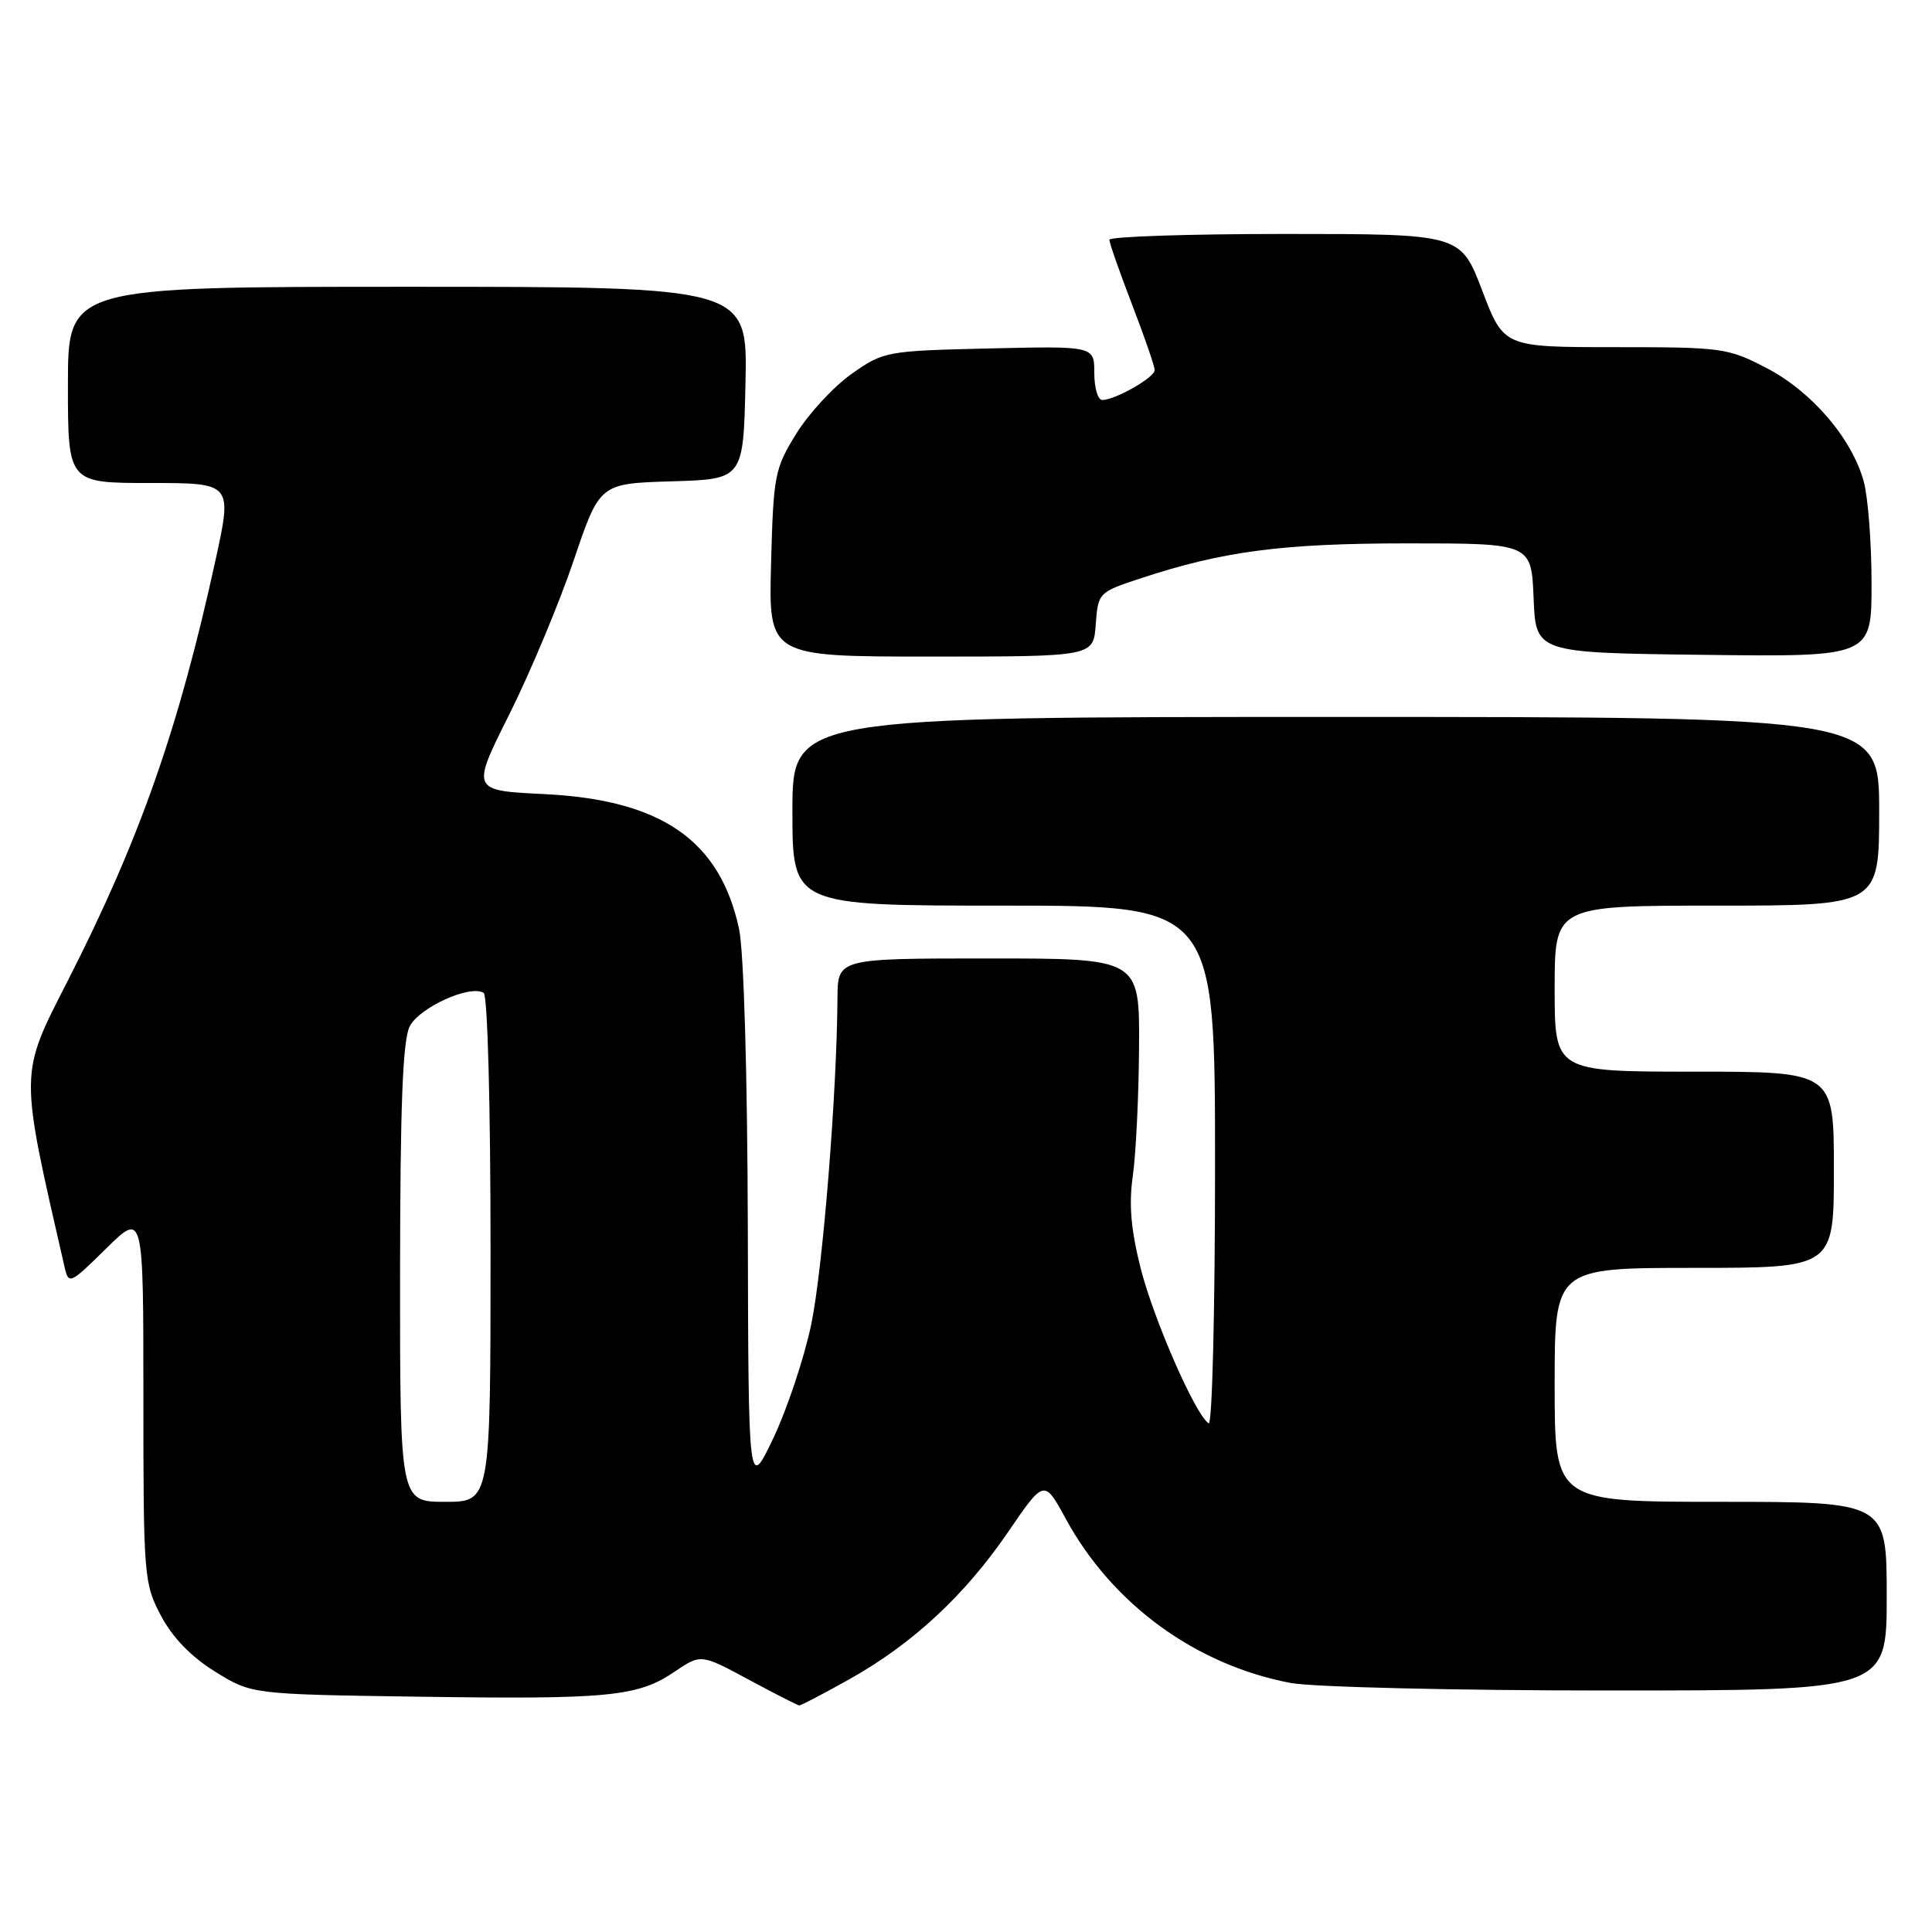 <?xml version="1.0" encoding="UTF-8" standalone="no"?>
<!DOCTYPE svg PUBLIC "-//W3C//DTD SVG 1.1//EN" "http://www.w3.org/Graphics/SVG/1.1/DTD/svg11.dtd" >
<svg xmlns="http://www.w3.org/2000/svg" xmlns:xlink="http://www.w3.org/1999/xlink" version="1.1" viewBox="0 0 256 256">
 <g >
 <path fill="currentColor"
d=" M 112.51 222.53 C 120.89 217.84 127.81 211.43 133.57 203.01 C 138.36 196.00 138.36 196.00 141.22 201.25 C 147.39 212.57 158.42 220.61 171.02 223.00 C 173.91 223.55 192.84 224.00 213.14 224.00 C 250.00 224.00 250.00 224.00 250.00 211.50 C 250.00 199.00 250.00 199.00 228.00 199.00 C 206.00 199.00 206.00 199.00 206.00 183.50 C 206.00 168.00 206.00 168.00 224.50 168.00 C 243.00 168.00 243.00 168.00 243.00 155.00 C 243.00 142.00 243.00 142.00 224.50 142.00 C 206.00 142.00 206.00 142.00 206.00 131.00 C 206.00 120.00 206.00 120.00 227.50 120.00 C 249.00 120.00 249.00 120.00 249.00 107.50 C 249.00 95.00 249.00 95.00 177.00 95.00 C 105.00 95.00 105.00 95.00 105.00 107.50 C 105.00 120.00 105.00 120.00 133.00 120.00 C 161.00 120.00 161.00 120.00 161.00 154.56 C 161.00 173.57 160.62 188.88 160.16 188.60 C 158.42 187.53 152.89 174.90 151.15 168.08 C 149.85 162.93 149.56 159.58 150.11 155.76 C 150.52 152.86 150.89 145.21 150.93 138.75 C 151.00 127.00 151.00 127.00 131.00 127.00 C 111.00 127.00 111.00 127.00 110.97 132.25 C 110.89 144.92 109.02 168.16 107.49 175.50 C 106.57 179.90 104.32 186.65 102.50 190.50 C 99.17 197.50 99.17 197.50 99.09 162.80 C 99.04 142.24 98.56 126.06 97.93 123.10 C 95.41 111.34 87.64 105.97 72.07 105.22 C 62.43 104.75 62.43 104.75 67.50 94.63 C 70.28 89.06 74.11 79.90 76.01 74.28 C 79.46 64.07 79.46 64.07 88.98 63.78 C 98.50 63.50 98.50 63.50 98.78 50.75 C 99.06 38.00 99.06 38.00 54.03 38.00 C 9.00 38.00 9.00 38.00 9.00 51.00 C 9.00 64.00 9.00 64.00 19.89 64.00 C 30.79 64.00 30.79 64.00 28.55 74.25 C 23.67 96.56 18.49 111.31 9.00 129.91 C 2.53 142.60 2.54 141.65 8.56 167.91 C 9.10 170.24 9.27 170.16 14.06 165.44 C 19.00 160.58 19.00 160.58 19.00 185.13 C 19.00 208.91 19.07 209.82 21.33 214.09 C 22.86 216.98 25.32 219.53 28.50 221.50 C 33.34 224.50 33.34 224.50 55.42 224.82 C 80.64 225.19 84.52 224.82 89.37 221.52 C 92.87 219.15 92.87 219.15 99.19 222.55 C 102.66 224.42 105.68 225.96 105.90 225.98 C 106.13 225.99 109.10 224.44 112.51 222.53 Z  M 145.19 82.75 C 145.50 78.57 145.58 78.47 150.94 76.70 C 161.96 73.04 169.86 72.00 186.52 72.00 C 202.91 72.00 202.91 72.00 203.21 79.25 C 203.50 86.50 203.50 86.50 225.75 86.77 C 248.00 87.04 248.00 87.04 247.99 77.27 C 247.99 71.90 247.52 65.82 246.95 63.78 C 245.37 58.08 240.09 51.91 234.12 48.79 C 228.97 46.10 228.22 46.00 214.02 46.00 C 199.26 46.00 199.26 46.00 196.40 38.50 C 193.54 31.00 193.54 31.00 170.27 31.00 C 157.47 31.00 147.00 31.35 147.00 31.77 C 147.00 32.20 148.35 36.05 150.00 40.34 C 151.65 44.62 153.00 48.54 153.00 49.04 C 153.00 50.02 147.77 53.00 146.05 53.00 C 145.47 53.00 145.00 51.39 145.00 49.42 C 145.00 45.85 145.00 45.85 131.08 46.17 C 117.43 46.49 117.08 46.56 112.86 49.53 C 110.49 51.20 107.19 54.76 105.52 57.45 C 102.65 62.08 102.48 62.96 102.17 74.67 C 101.84 87.00 101.84 87.00 123.36 87.00 C 144.89 87.00 144.89 87.00 145.19 82.75 Z  M 53.01 168.75 C 53.03 146.39 53.36 137.85 54.29 136.00 C 55.56 133.50 62.29 130.44 64.09 131.56 C 64.61 131.88 65.00 146.54 65.00 165.56 C 65.00 199.00 65.00 199.00 59.00 199.00 C 53.00 199.00 53.00 199.00 53.01 168.75 Z "/>
</g>
</svg>